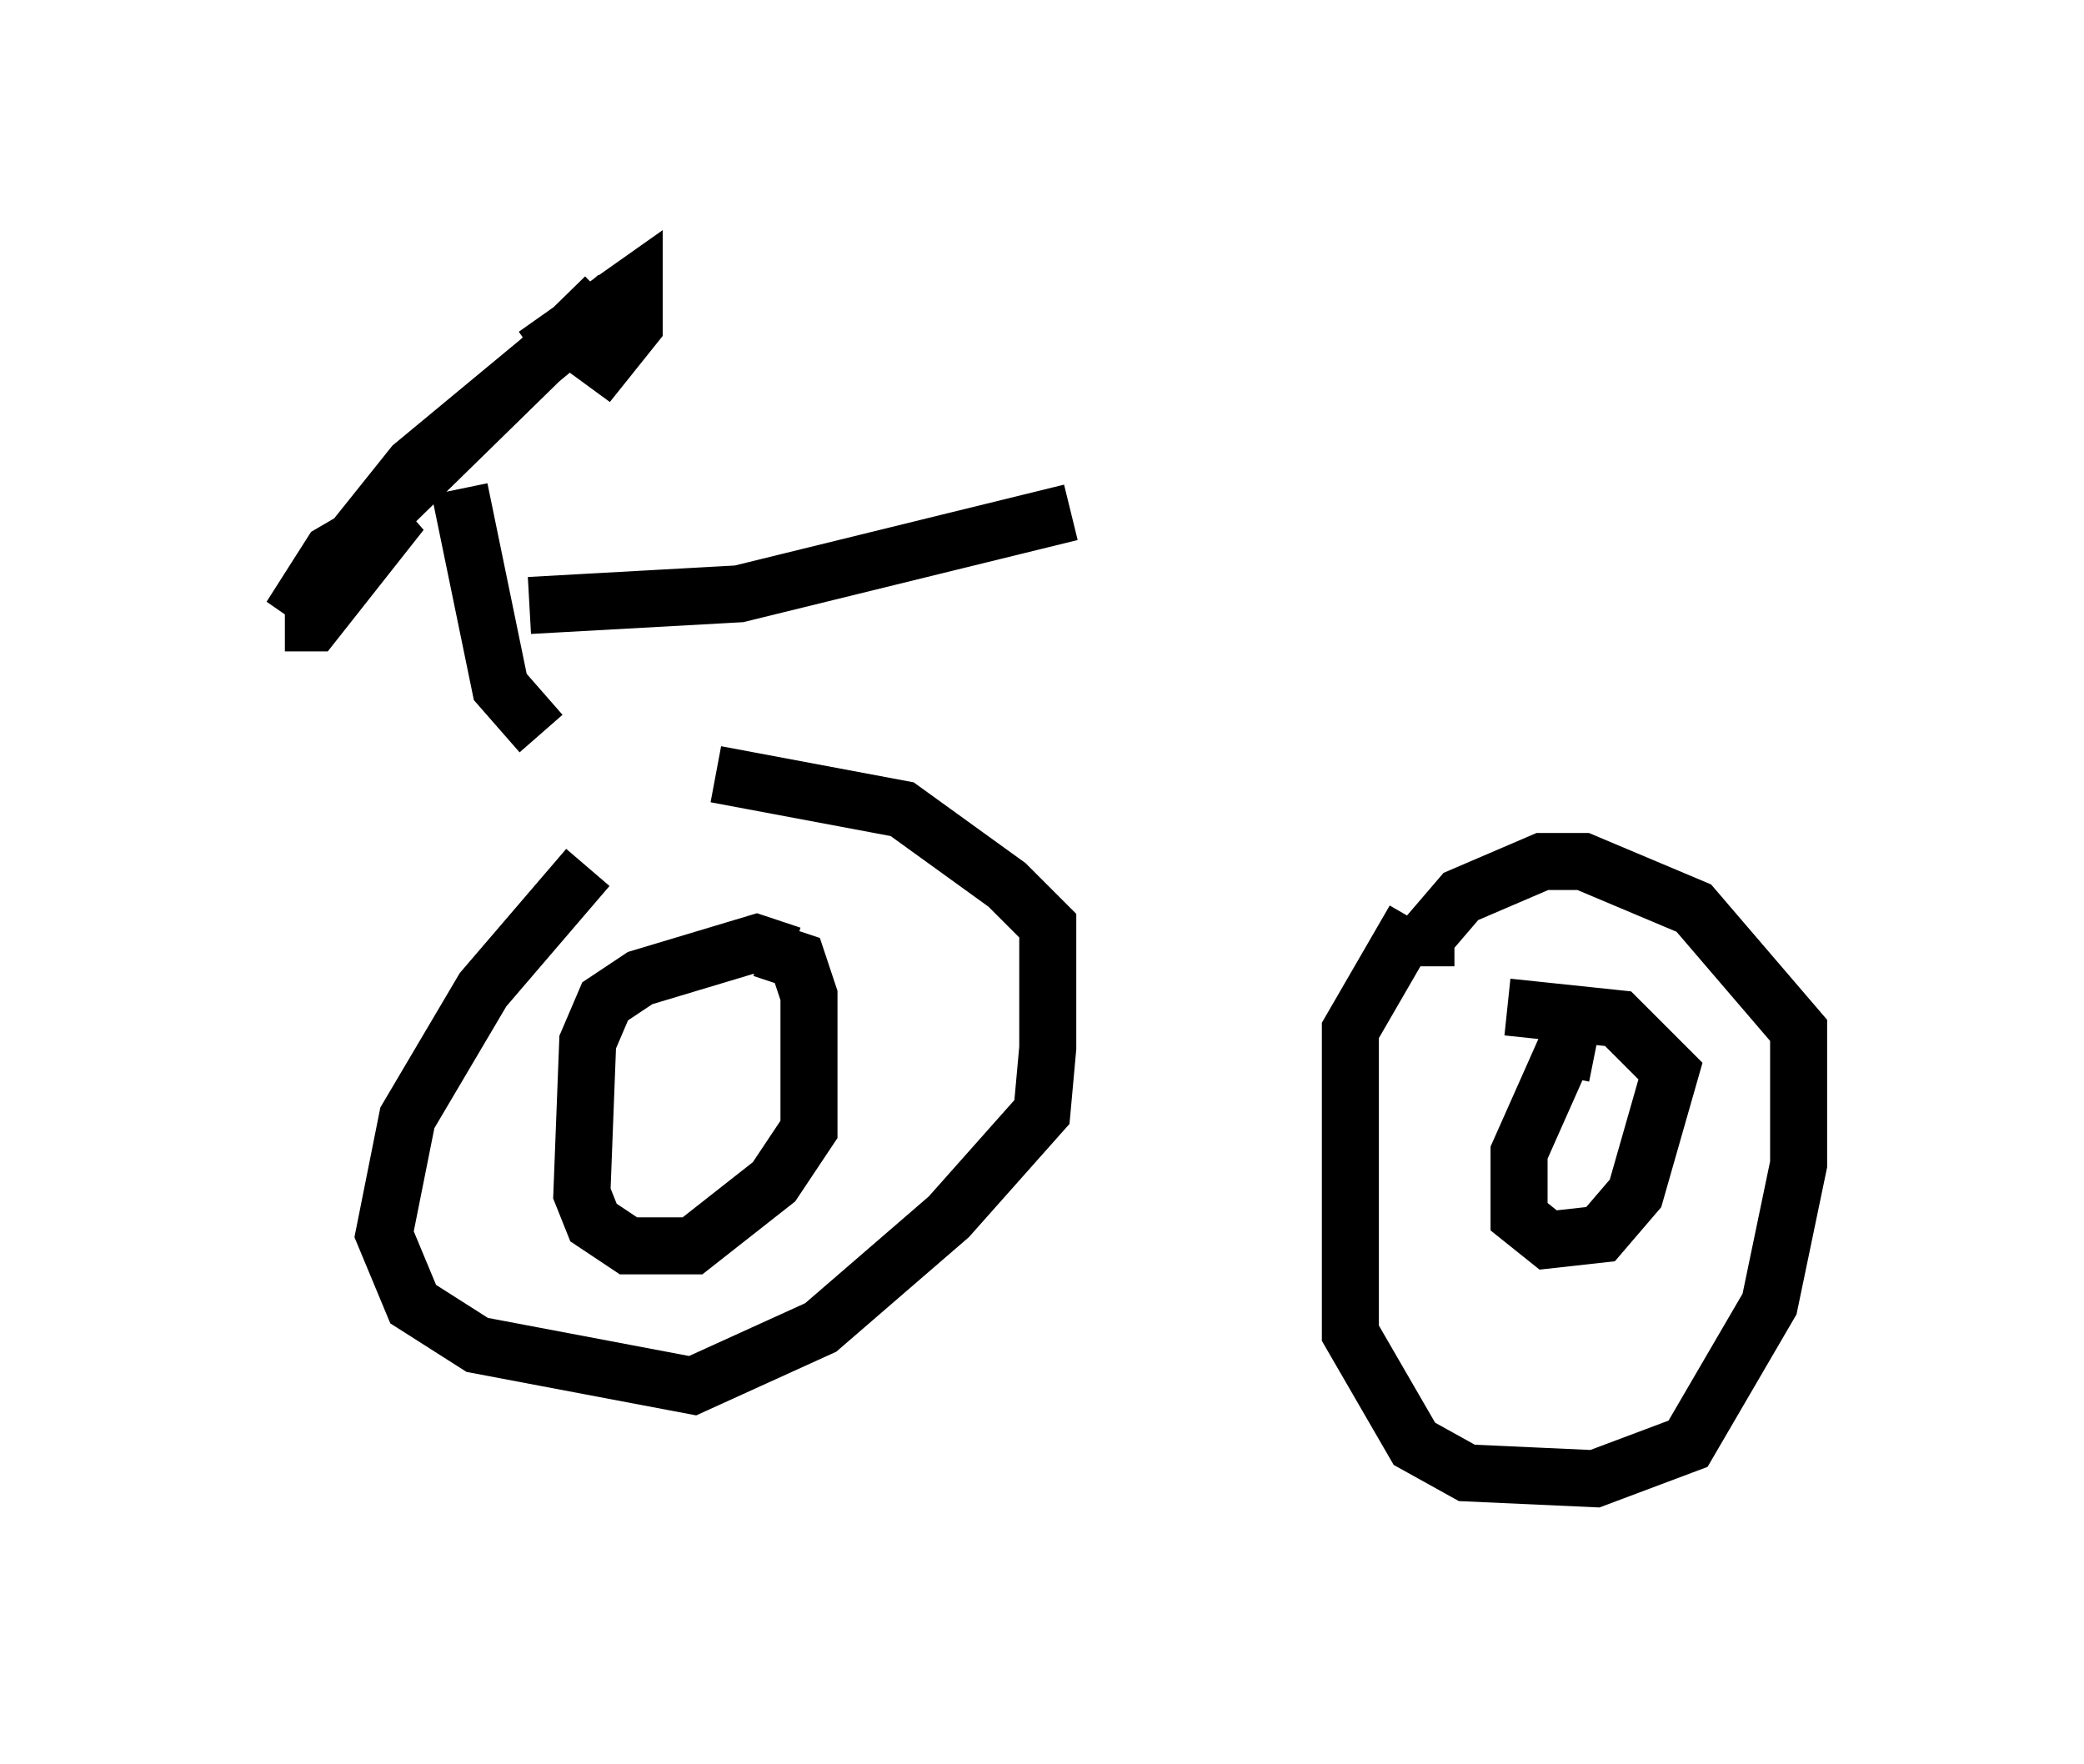 <?xml version="1.0" encoding="utf-8" ?>
<svg baseProfile="full" height="30.927" version="1.1" width="36.542" xmlns="http://www.w3.org/2000/svg" xmlns:ev="http://www.w3.org/2001/xml-events" xmlns:xlink="http://www.w3.org/1999/xlink"><defs /><rect fill="white" height="30.927" width="36.542" x="0" y="0" /><path d="M12.758, 13.269 m-2.45, 1.94 l-1.838, 2.144 -1.327, 2.246 l-0.408, 2.042 0.51, 1.225 l1.123, 0.715 3.777, 0.715 l2.246, -1.021 2.246, -1.94 l1.633, -1.838 0.102, -1.123 l0.0, -2.144 -0.715, -0.715 l-1.838, -1.327 -3.267, -0.613 m1.327, 3.165 l-0.613, -0.204 -2.042, 0.613 l-0.613, 0.408 -0.306, 0.715 l-0.102, 2.654 0.204, 0.51 l0.613, 0.408 1.123, 0.0 l1.429, -1.123 0.613, -0.919 l0.0, -2.348 -0.204, -0.613 l-0.613, -0.204 m11.433, -0.51 l-1.123, 1.94 0.0, 5.308 l1.123, 1.94 0.919, 0.51 l2.246, 0.102 1.633, -0.613 l1.429, -2.45 0.51, -2.45 l0.0, -2.348 -1.838, -2.144 l-1.94, -0.817 -0.715, 0.0 l-1.429, 0.613 -0.613, 0.715 l0.0, 0.51 m2.96, 1.531 l-0.51, -0.102 -0.817, 1.838 l0.0, 1.123 0.51, 0.408 l0.919, -0.102 0.613, -0.715 l0.613, -2.144 -0.919, -0.919 l-1.94, -0.204 m-15.823, -12.454 l-4.594, 4.492 1.225, -1.531 l3.573, -2.96 m-5.104, 4.798 l-0.613, 0.817 0.715, -1.123 l1.225, -0.715 -1.531, 1.94 l-0.51, 0.0 m4.39, -4.696 l1.735, -1.225 0.0, 0.715 l-0.817, 1.021 0.817, -1.225 m-3.063, 3.063 l0.715, 3.471 0.715, 0.817 m-0.204, -2.246 l3.675, -0.204 5.819, -1.429 " fill="none" stroke="black" stroke-width="1" /></svg>
